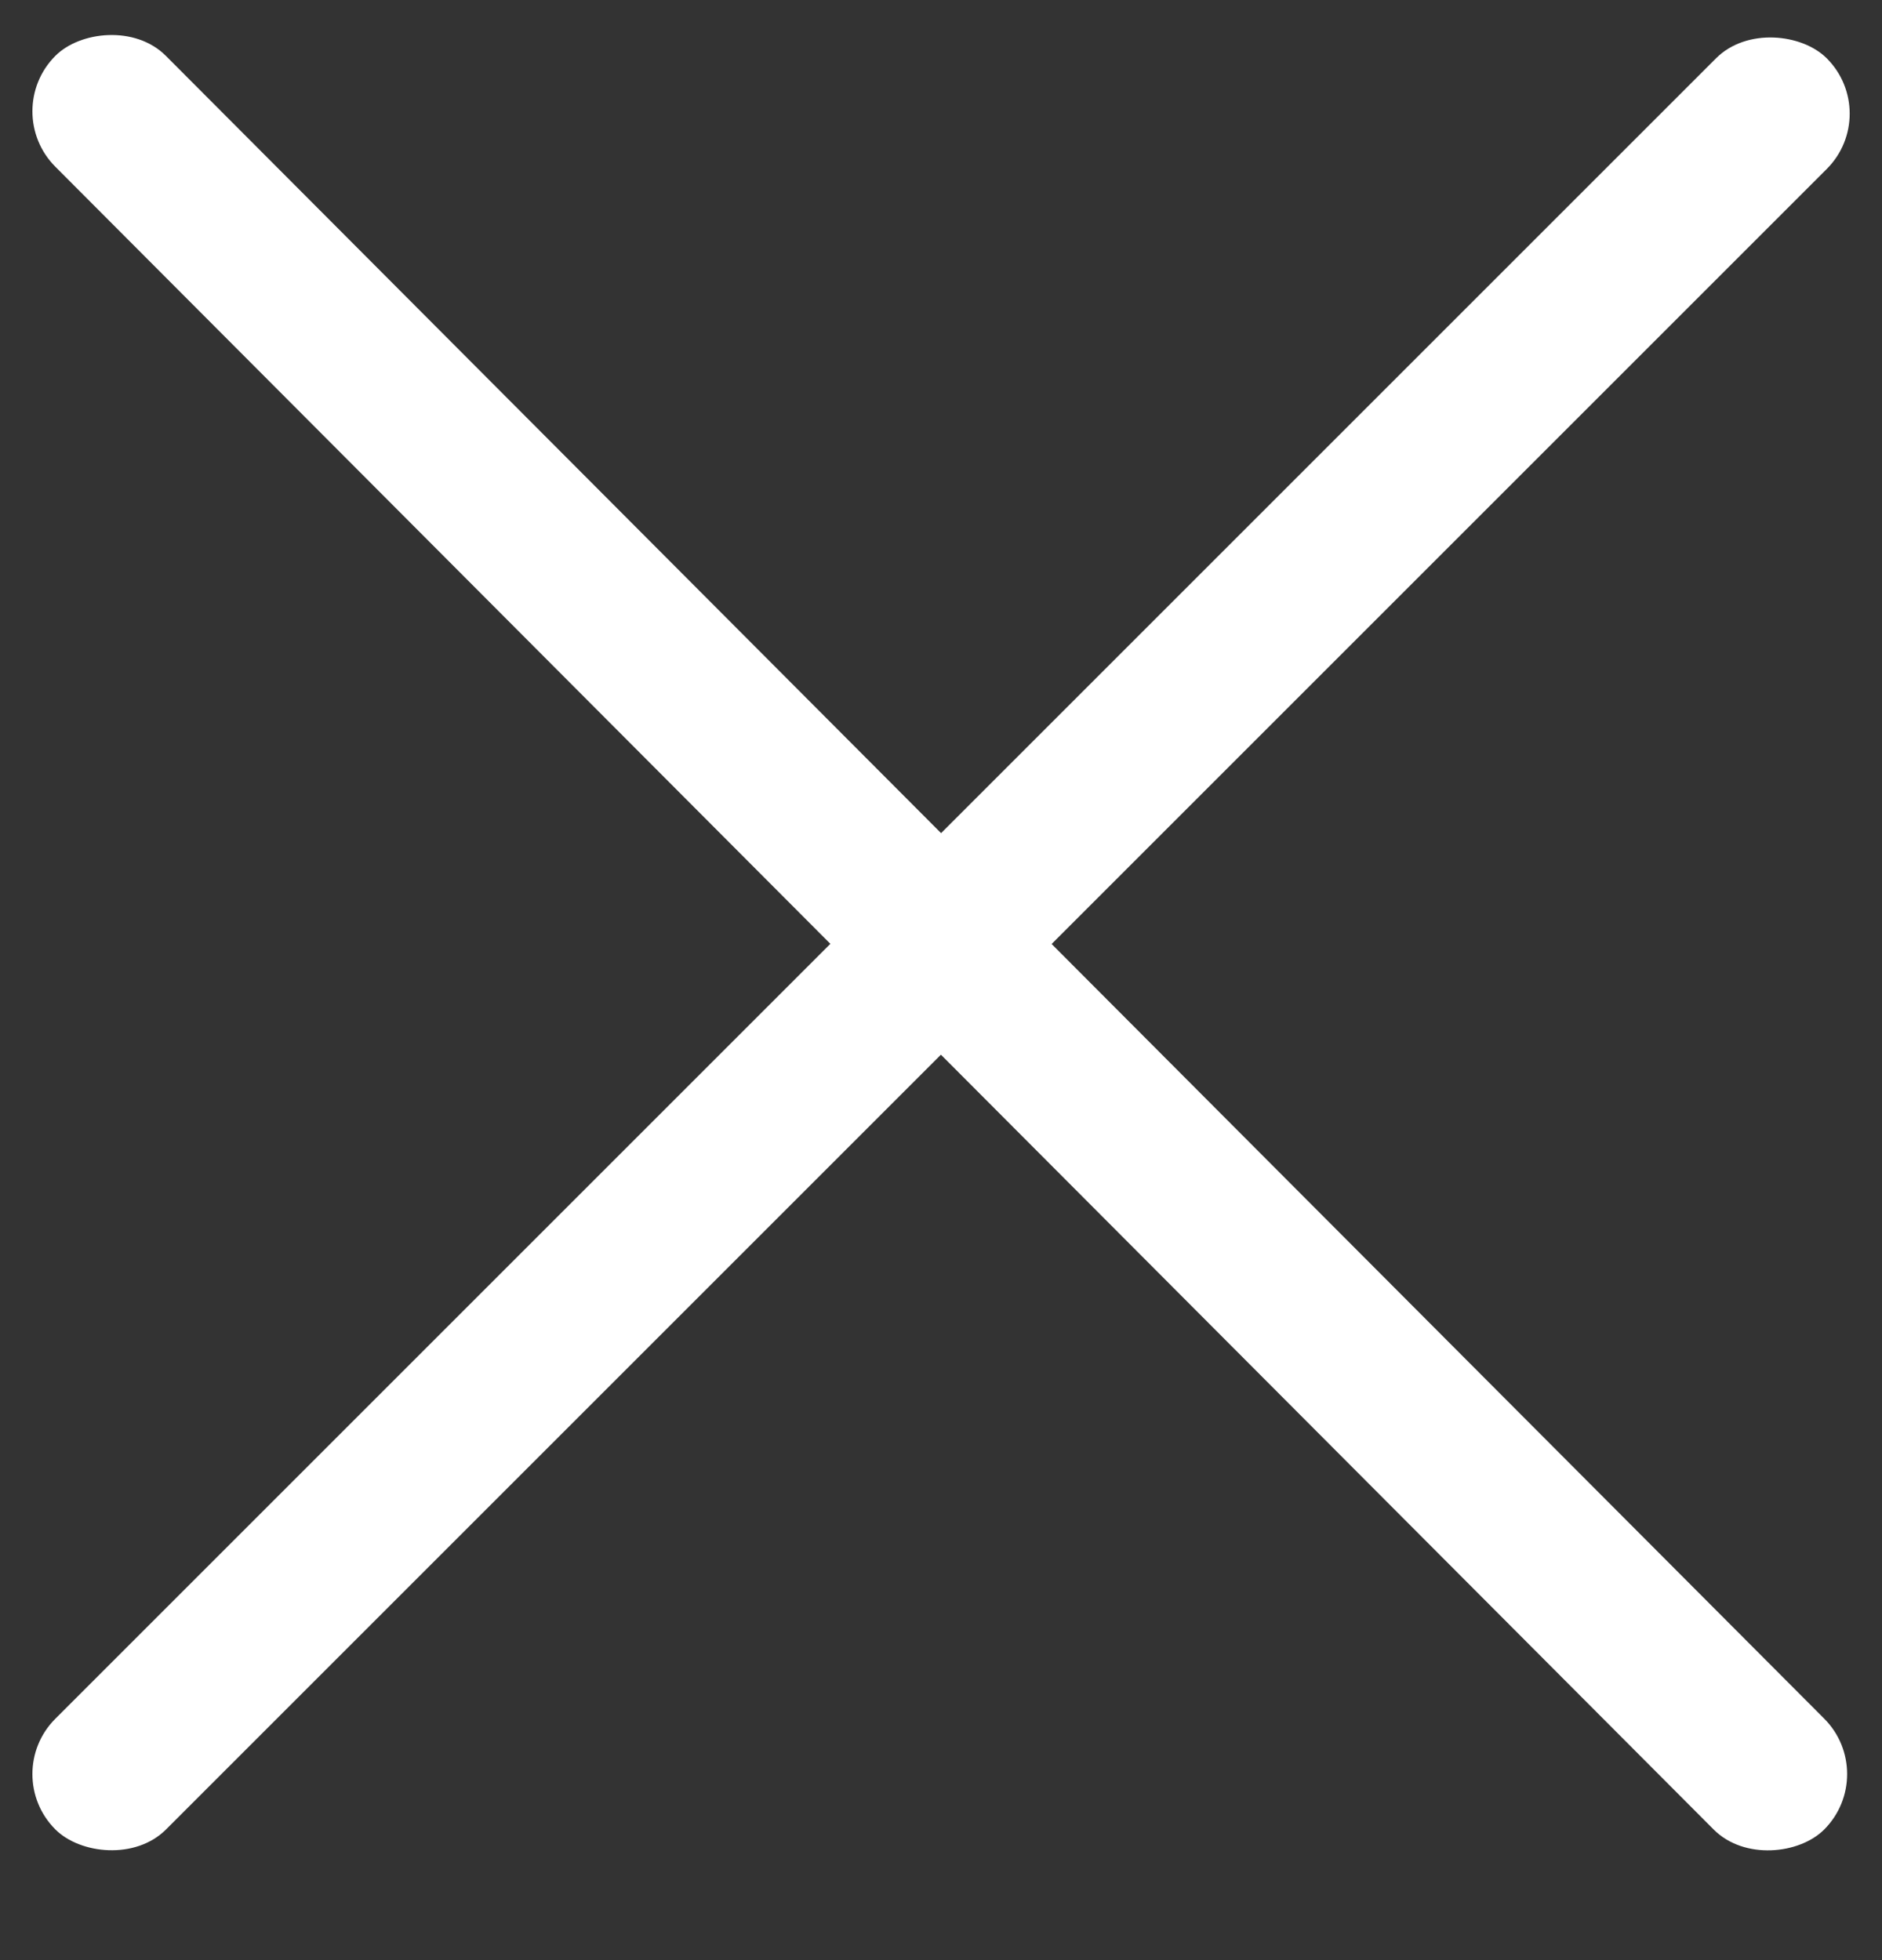 <svg width="24" height="25" viewBox="0 0 24 25" fill="none" xmlns="http://www.w3.org/2000/svg">
<rect x="0" y="0" width="24" height="25" fill="#333333" stroke="none"/>
<rect width="31.951" height="1.997" rx="0.998" transform="matrix(0.707 -0.707 0.707 0.707 0 22.627)" fill="white"/>
<rect width="31.951" height="1.997" rx="0.998" transform="matrix(-0.706 -0.708 -0.706 0.708 23.968 22.627)" fill="white"/>
</svg>
